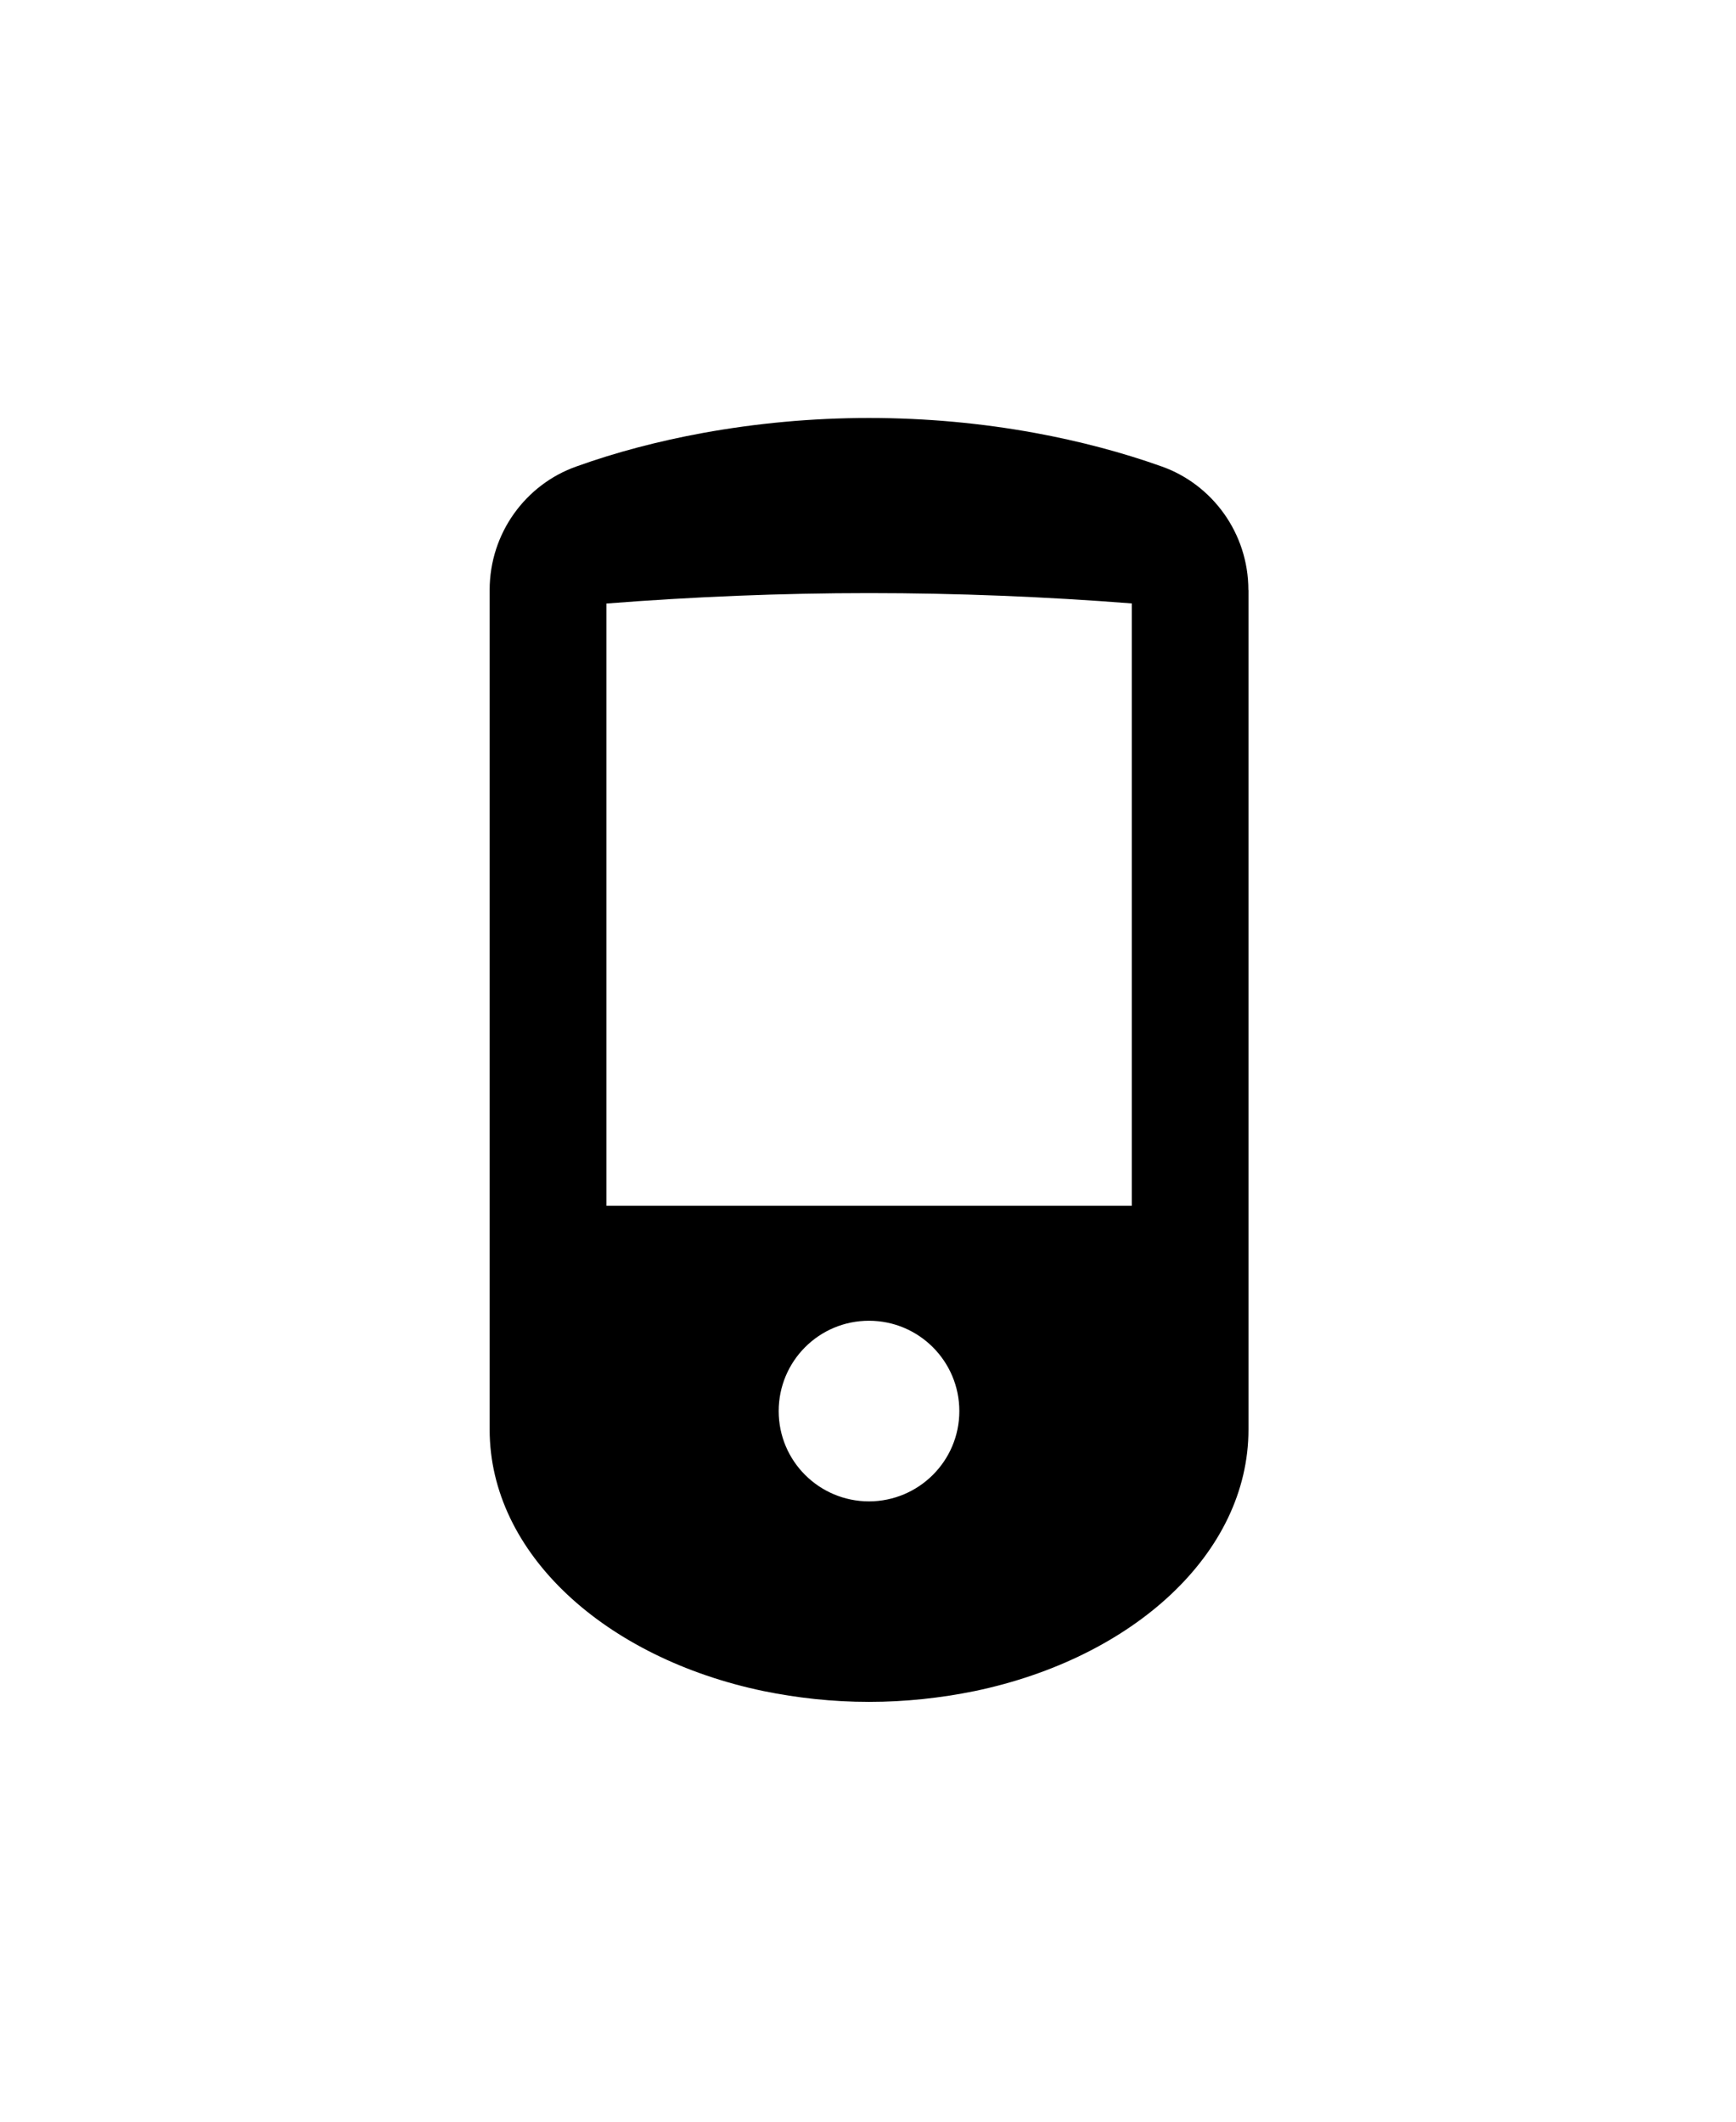 <?xml version="1.0" encoding="utf-8"?>
<!-- Generator: Adobe Illustrator 15.1.0, SVG Export Plug-In . SVG Version: 6.00 Build 0)  -->
<!DOCTYPE svg PUBLIC "-//W3C//DTD SVG 1.1//EN" "http://www.w3.org/Graphics/SVG/1.1/DTD/svg11.dtd">
<svg version="1.1" id="Layer_1" xmlns="http://www.w3.org/2000/svg" xmlns:xlink="http://www.w3.org/1999/xlink" x="0px" y="0px"
	 width="18px" height="22px" viewBox="0 0 18 22" enable-background="new 0 0 18 22" xml:space="preserve">
<g>
	<g>
		<circle fill="none" cx="9.011" cy="10.991" r="13.313"/>
		<path fill="windowText" d="M6.288,12.504V6.258C7.187,6.188,8.095,6.15,9.011,6.15c0.917,0,1.824,0.037,2.724,0.107v6.246H6.288z
			 M9.947,14.632c0,0.517-0.42,0.935-0.937,0.936c-0.518-0.001-0.936-0.419-0.936-0.936c0-0.518,0.418-0.937,0.936-0.937
			C9.527,13.695,9.947,14.114,9.947,14.632z M12.944,6.118c0-0.591-0.376-1.097-0.901-1.282c-0.41-0.146-0.85-0.262-1.312-0.347
			c-0.546-0.1-1.123-0.155-1.721-0.155S7.836,4.39,7.29,4.489c-0.463,0.085-0.902,0.2-1.311,0.347
			C5.452,5.021,5.077,5.527,5.077,6.118v8.705c0,1.287,1.199,2.37,2.84,2.712c0.348,0.071,0.713,0.112,1.094,0.112
			c0.38,0,0.747-0.041,1.095-0.112c1.64-0.342,2.839-1.425,2.839-2.712V6.118z"/>
	</g>
</g>
</svg>
